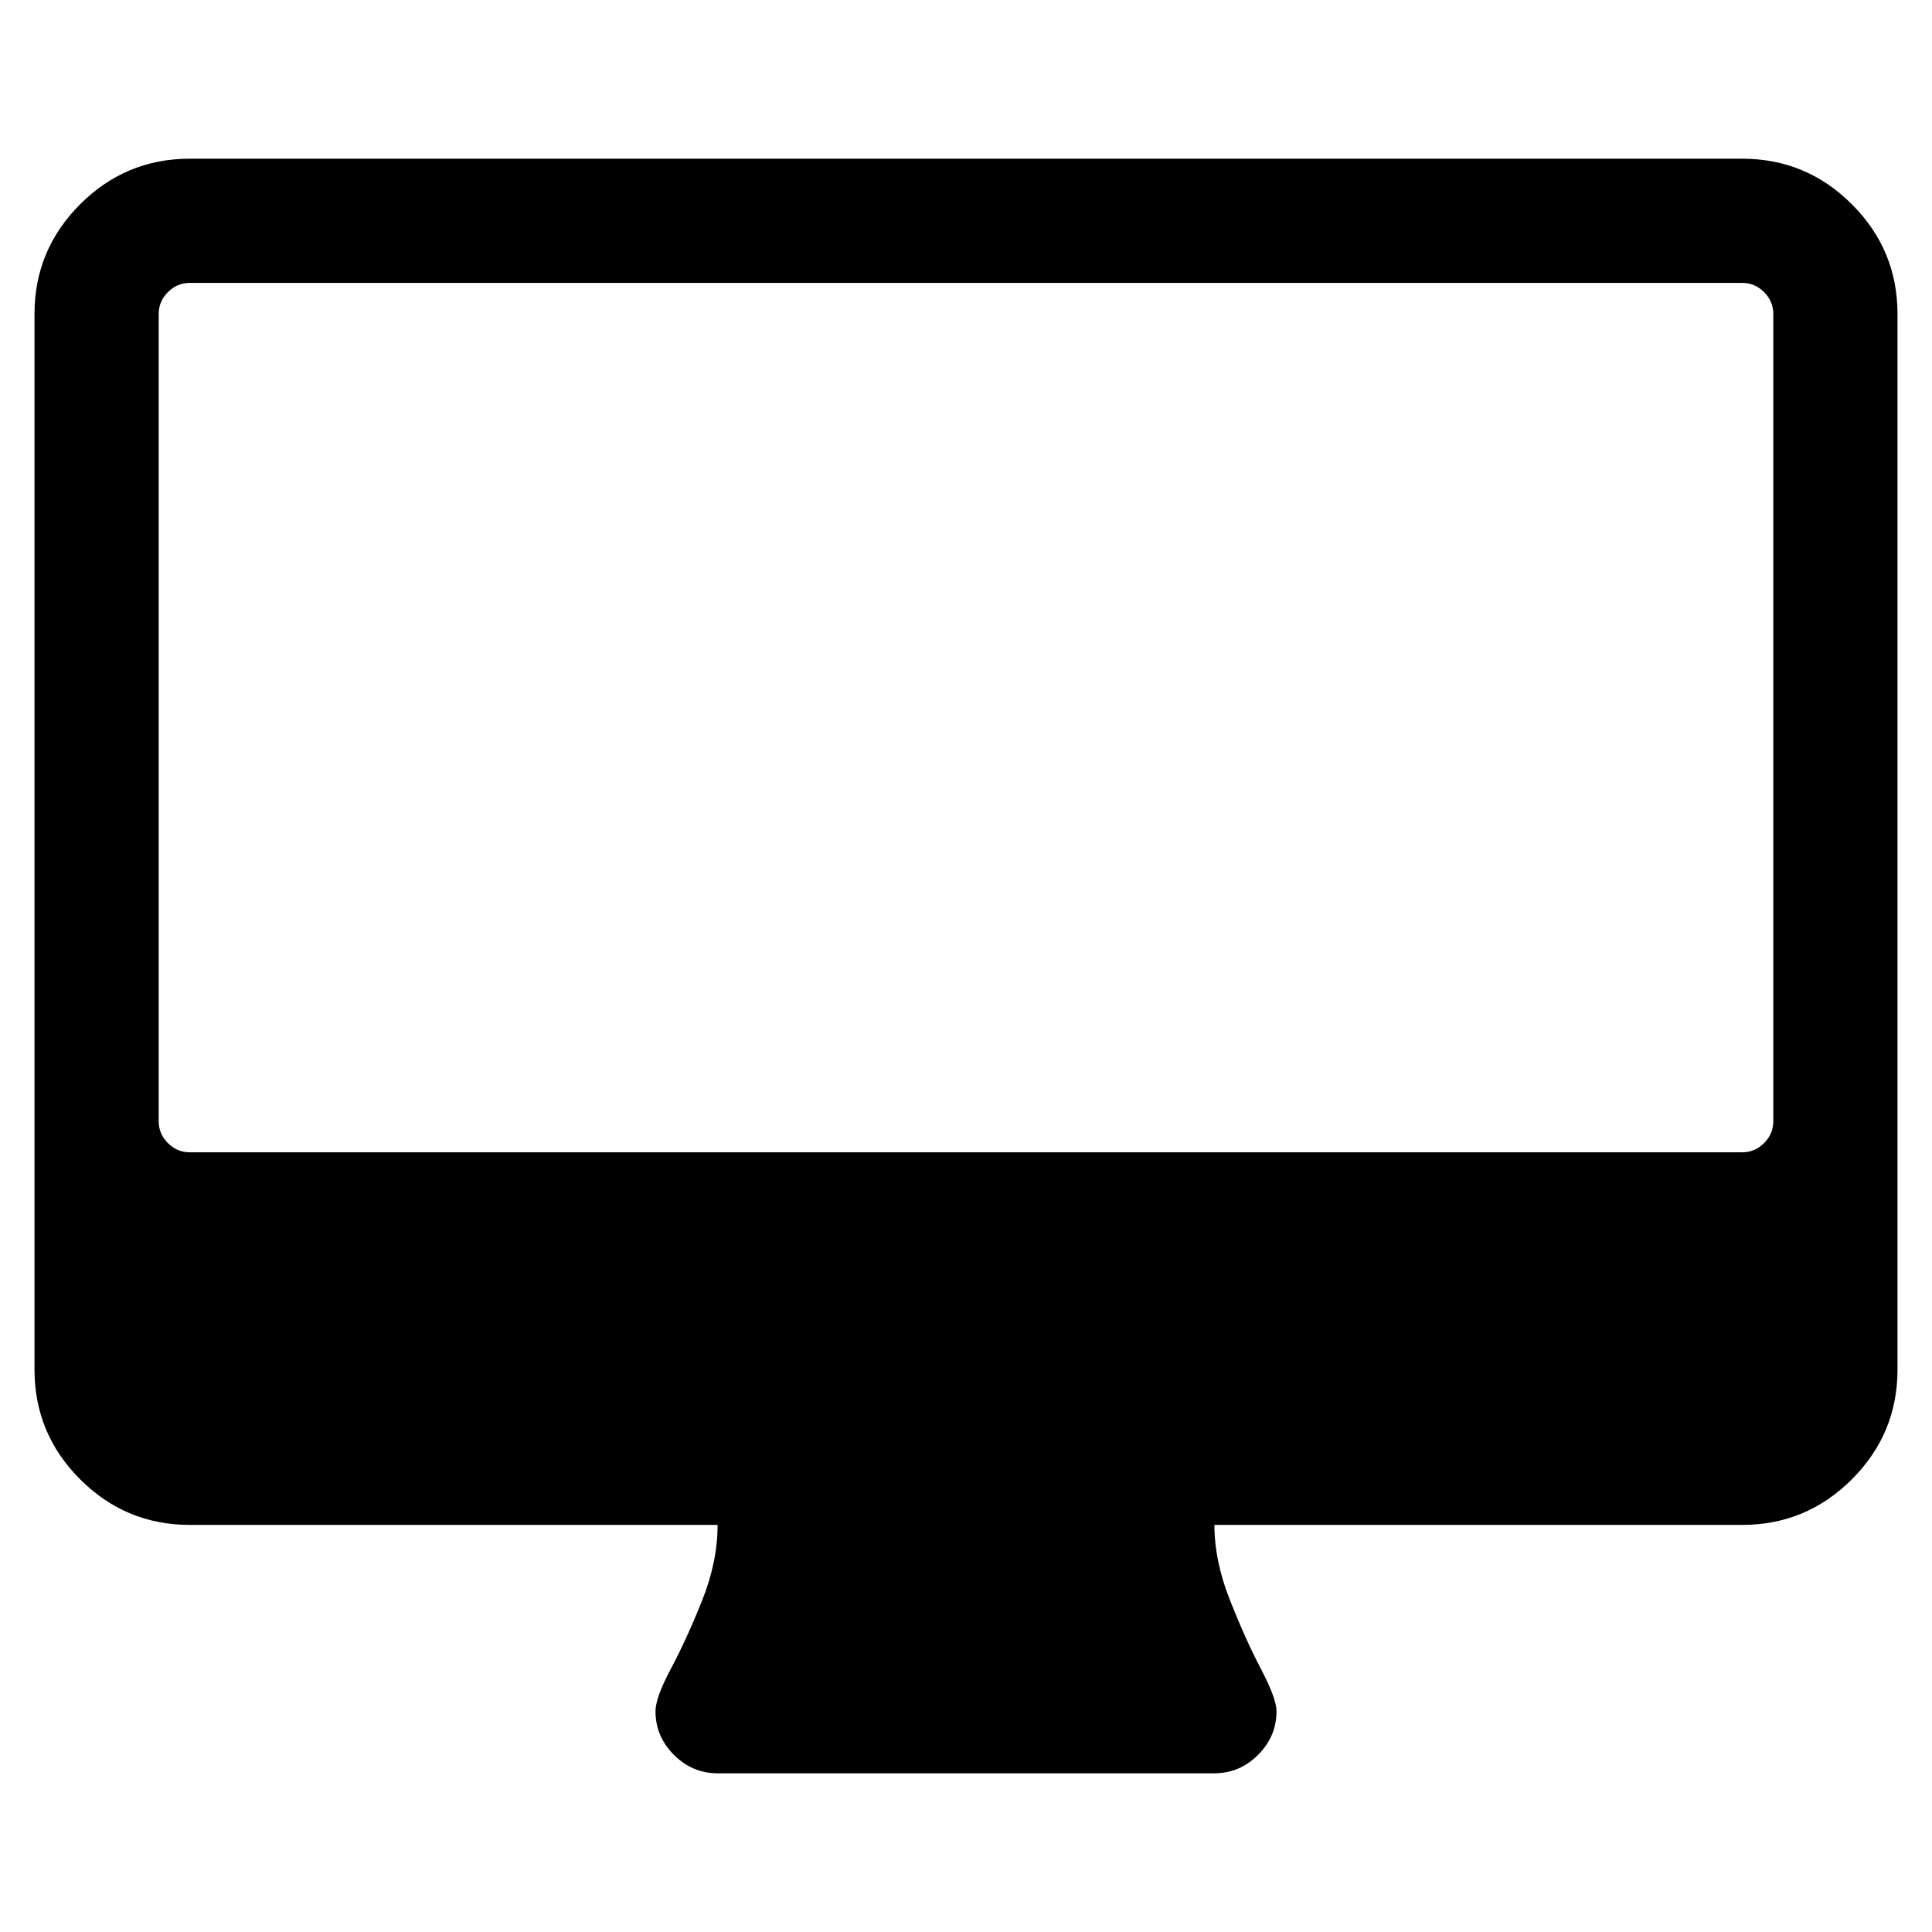 <svg id="ui-svg" width="64" height="64" viewBox="0 0 1792 1792" xmlns="http://www.w3.org/2000/svg">
  <path d="M 1644.8,1040 V 291.2 q 0,-11.7 -8.55,-20.25 -8.55,-8.55 -20.25,-8.55 H 176 q -11.7,0 -20.25,8.55 -8.55,8.55 -8.55,20.25 V 1040 q 0,11.7 8.55,20.25 8.55,8.55 20.25,8.55 h 1440 q 11.7,0 20.25,-8.55 8.55,-8.55 8.55,-20.25 z M 1760,291.2 v 979.2 q 0,59.4 -42.3,101.7 -42.3,42.3 -101.7,42.3 h -489.6 q 0,33.3 14.4,69.75 14.4,36.45 28.8,63.9 14.4,27.45 14.4,39.15 0,23.4 -17.1,40.5 -17.1,17.1 -40.5,17.1 H 665.6 q -23.4,0 -40.5,-17.1 -17.1,-17.1 -17.1,-40.5 0,-12.6 14.4,-39.6 14.4,-27 28.8,-63 14.4,-36 14.4,-70.2 H 176 q -59.4,0 -101.7,-42.3 Q 32,1329.8 32,1270.4 V 291.2 Q 32,231.8 74.3,189.5 116.6,147.2 176,147.2 h 1440 q 59.4,0 101.7,42.3 42.3,42.3 42.3,101.7 z" id="path3" />
</svg>